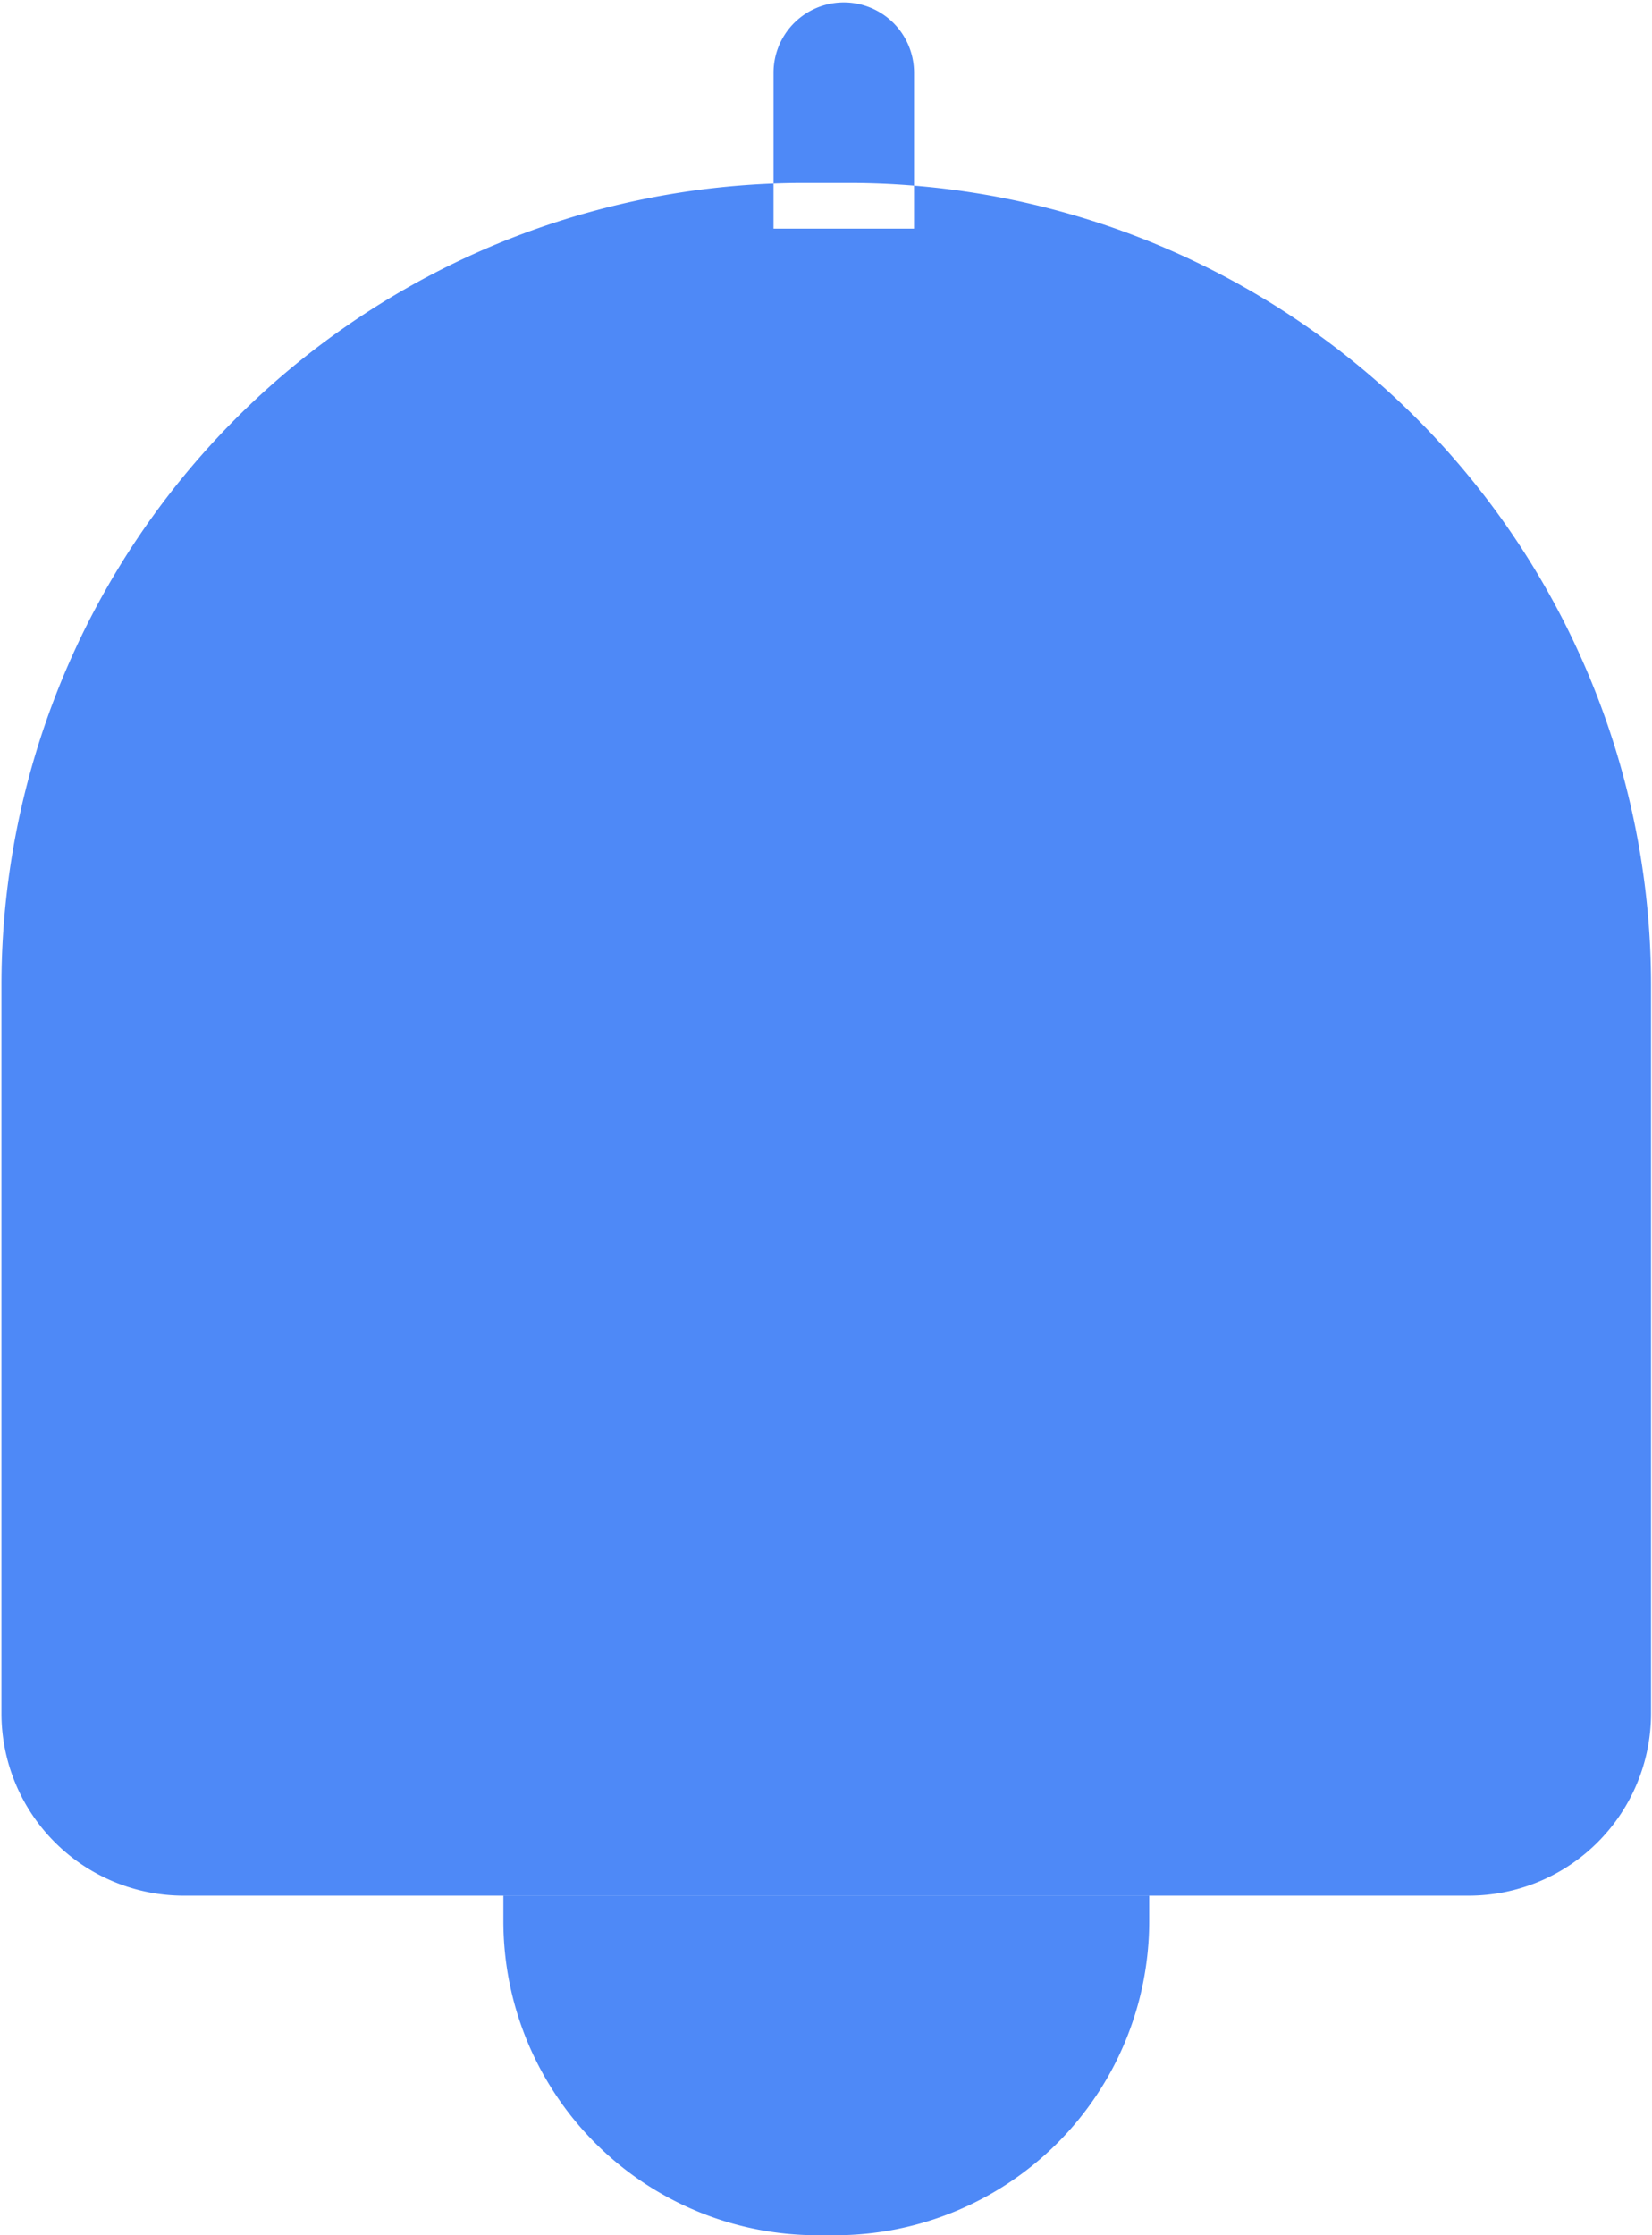 <svg xmlns="http://www.w3.org/2000/svg" width="17" height="23" viewBox="0 0 17 23">
<defs>
    <style>
      .cls-1 {
        fill: #4e89f7;
        fill-rule: evenodd;
      }
    </style>
  </defs>
  <path id="Shape_24_copy" data-name="Shape 24 copy" class="cls-1" d="M8.271,1.883H8.734a8.255,8.255,0,0,1,8.256,8.254v7.494a1.876,1.876,0,0,1-1.876,1.875H1.891A1.876,1.876,0,0,1,.015,17.632V10.138A8.255,8.255,0,0,1,8.271,1.883ZM8.593,23H8.412A3.232,3.232,0,0,1,5.18,19.773V19.507h6.646v0.265A3.232,3.232,0,0,1,8.593,23ZM8.683,0.025h0a0.723,0.723,0,0,0-.723.722V2.353H9.406V0.748A0.723,0.723,0,0,0,8.683.025Z"/>
</svg>

